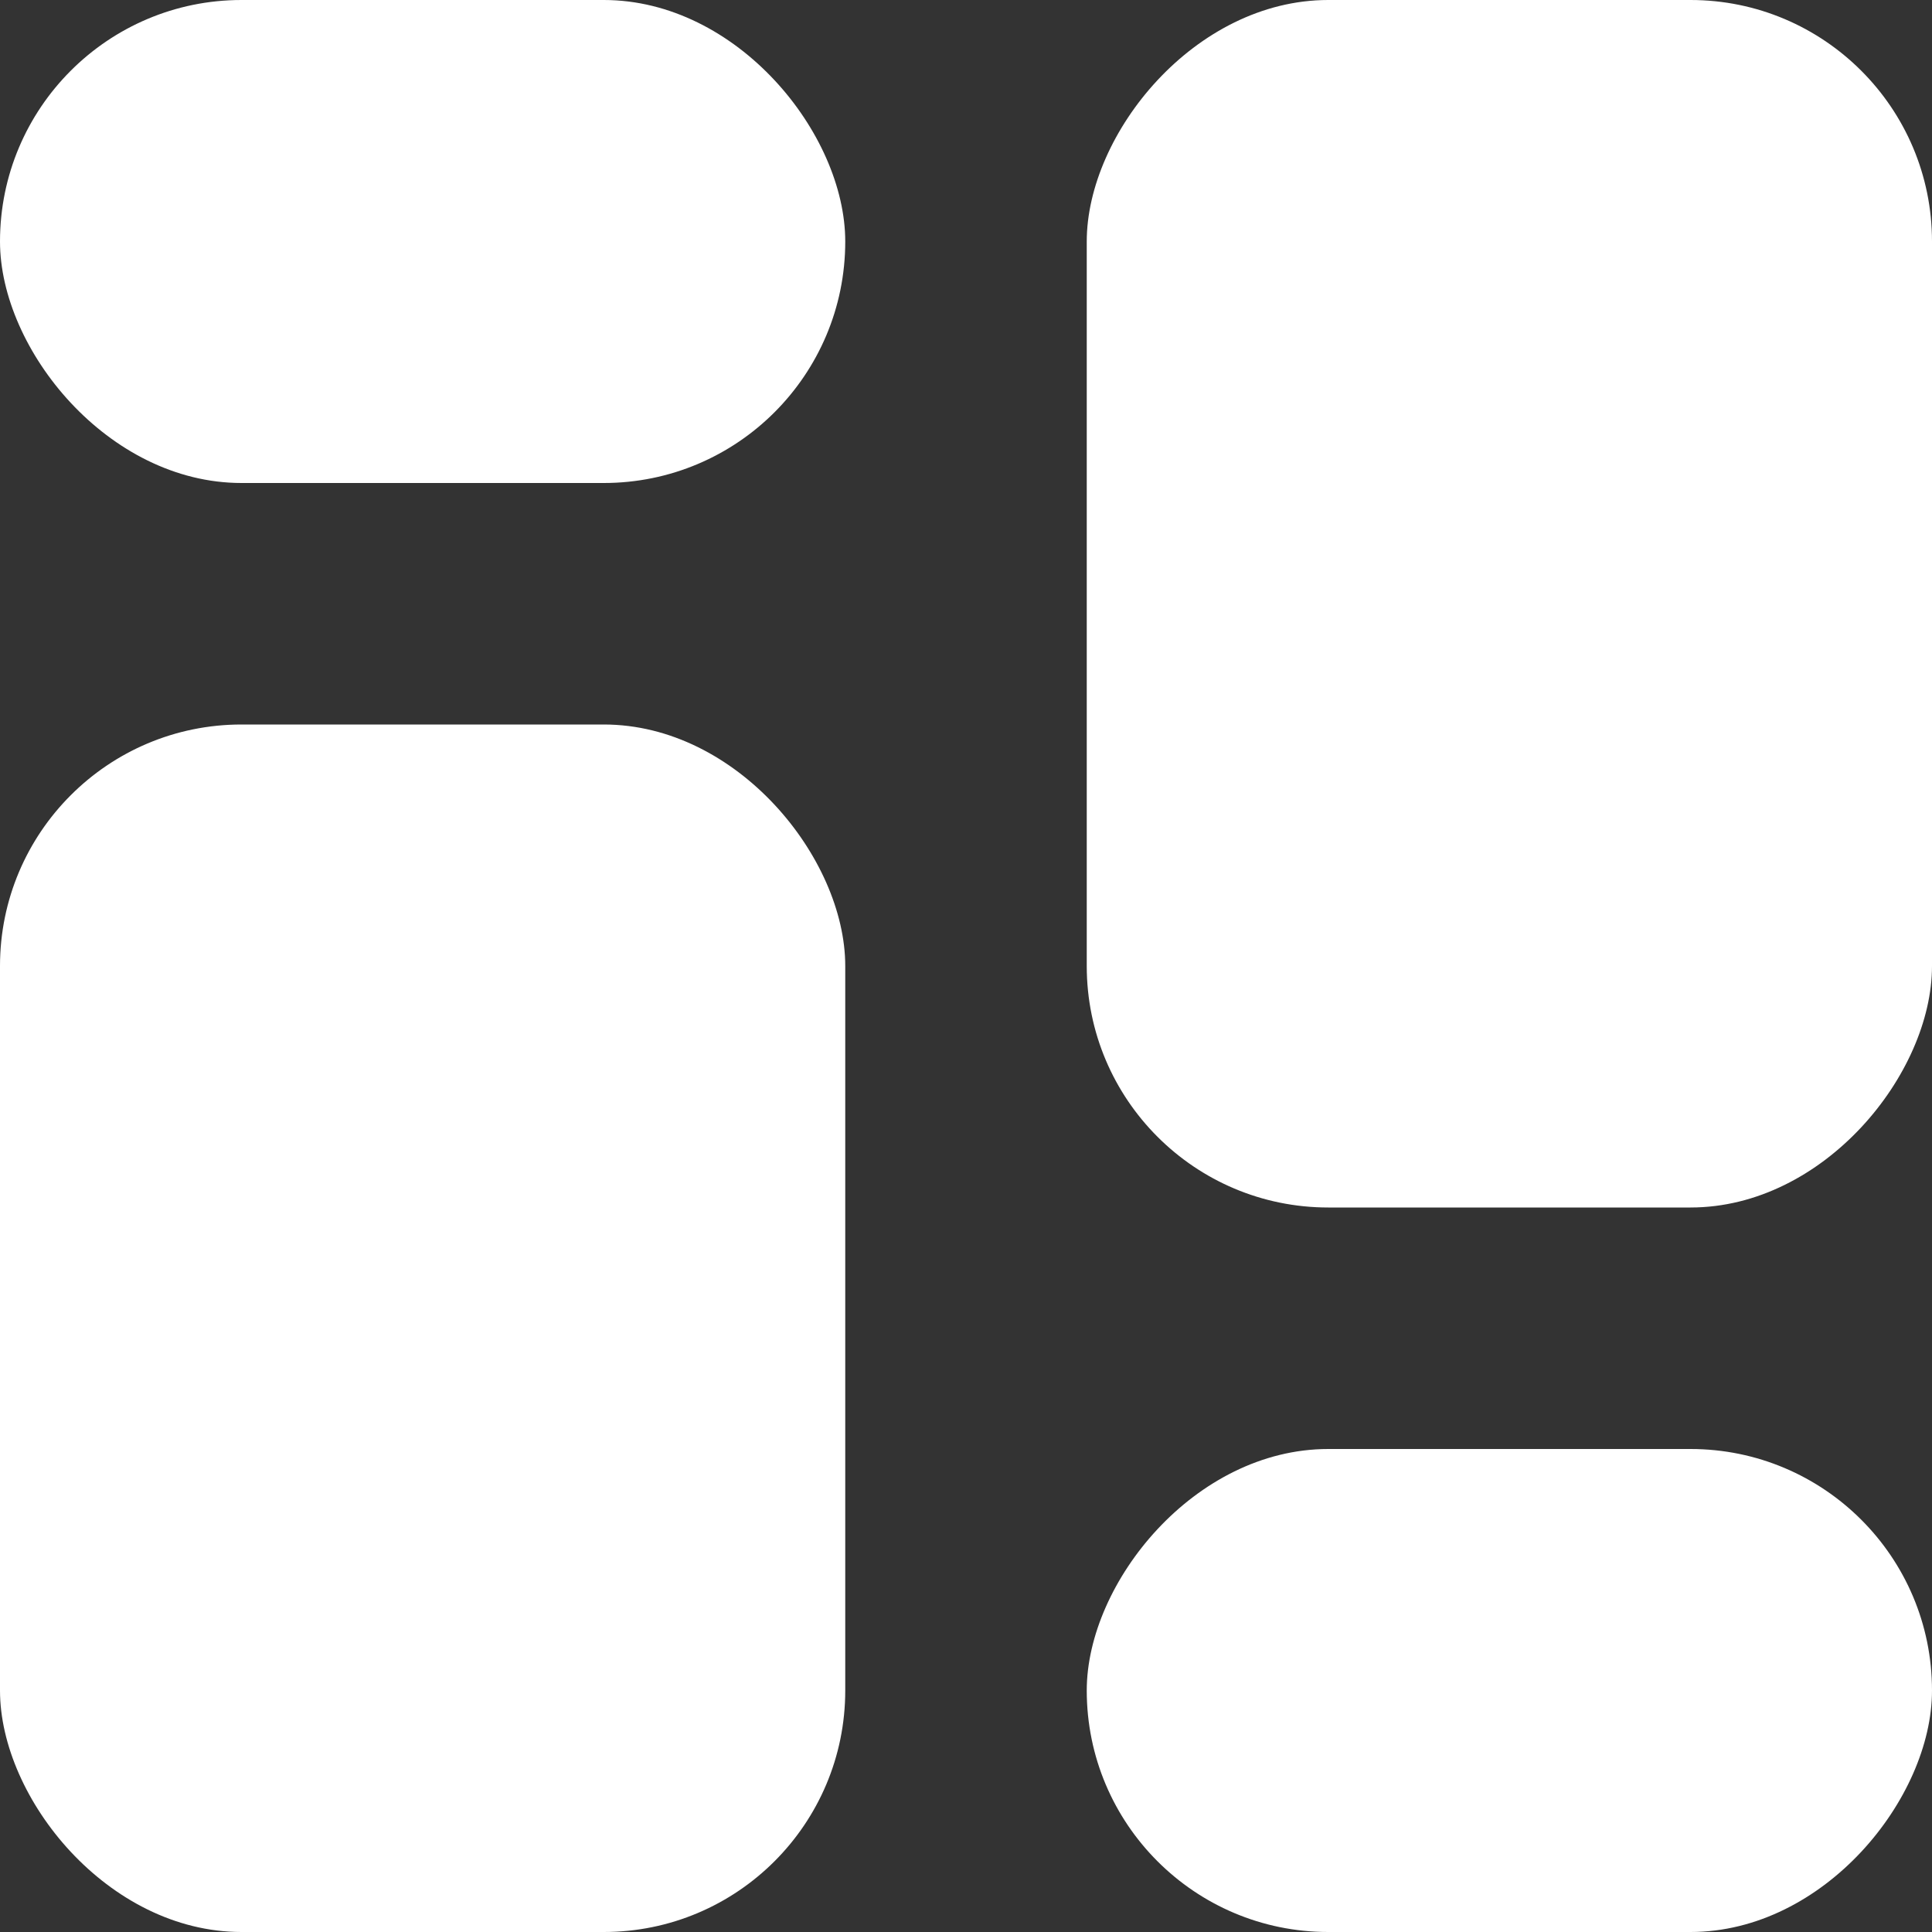<?xml version="1.0" encoding="UTF-8" standalone="no"?>
<!-- Uploaded to: SVG Repo, www.svgrepo.com, Generator: SVG Repo Mixer Tools -->

<svg
   width="16"
   height="16"
   viewBox="0 0 0.48 0.48"
   fill="none"
   version="1.1"
   id="svg1"
   sodipodi:docname="gallery.svg"
   inkscape:version="1.4 (e7c3feb100, 2024-10-09)"
   xmlns:inkscape="http://www.inkscape.org/namespaces/inkscape"
   xmlns:sodipodi="http://sodipodi.sourceforge.net/DTD/sodipodi-0.dtd"
   xmlns="http://www.w3.org/2000/svg"
   xmlns:svg="http://www.w3.org/2000/svg">
  <rect x="0" y="0" width="0.48" height="0.48" fill="#333333" stroke="none"/>
  <defs
     id="defs1" />
  <sodipodi:namedview
     id="namedview1"
     pagecolor="#333333"
     bordercolor="#ffffff"
     borderopacity="1"
     inkscape:showpageshadow="0"
     inkscape:pageopacity="0"
     inkscape:pagecheckerboard="1"
     inkscape:deskcolor="#000000"
     inkscape:zoom="18.922177"
     inkscape:cx="2.4310099"
     inkscape:cy="9.6183434"
     inkscape:current-layer="svg1" />
  <rect
     style="opacity:1;fill:#ffffff;stroke-width:0.044;stroke-linecap:round;stroke-linejoin:round;paint-order:stroke fill markers"
     id="rect3"
     width="0.21"
     height="0.3"
     x="0"
     y="0.18"
     ry="0.06"
     rx="0.06" />
  <rect
     style="opacity:1;fill:#ffffff;stroke-width:0.028;stroke-linecap:round;stroke-linejoin:round;paint-order:stroke fill markers"
     id="rect6"
     width="0.21"
     height="0.12"
     x="0"
     y="-2.7755576e-17"
     ry="0.06"
     rx="0.06" />
  <rect
     style="opacity:1;fill:#ffffff;stroke-width:0.044;stroke-linecap:round;stroke-linejoin:round;paint-order:stroke fill markers"
     id="rect7"
     width="0.21"
     height="0.3"
     x="0.27"
     y="-0.3"
     ry="0.06"
     rx="0.06"
     transform="scale(1,-1)" />
  <rect
     style="opacity:1;fill:#ffffff;stroke-width:0.028;stroke-linecap:round;stroke-linejoin:round;paint-order:stroke fill markers"
     id="rect8"
     width="0.21"
     height="0.12"
     x="0.27"
     y="-0.48"
     ry="0.06"
     rx="0.06"
     transform="scale(1,-1)" />
</svg>
